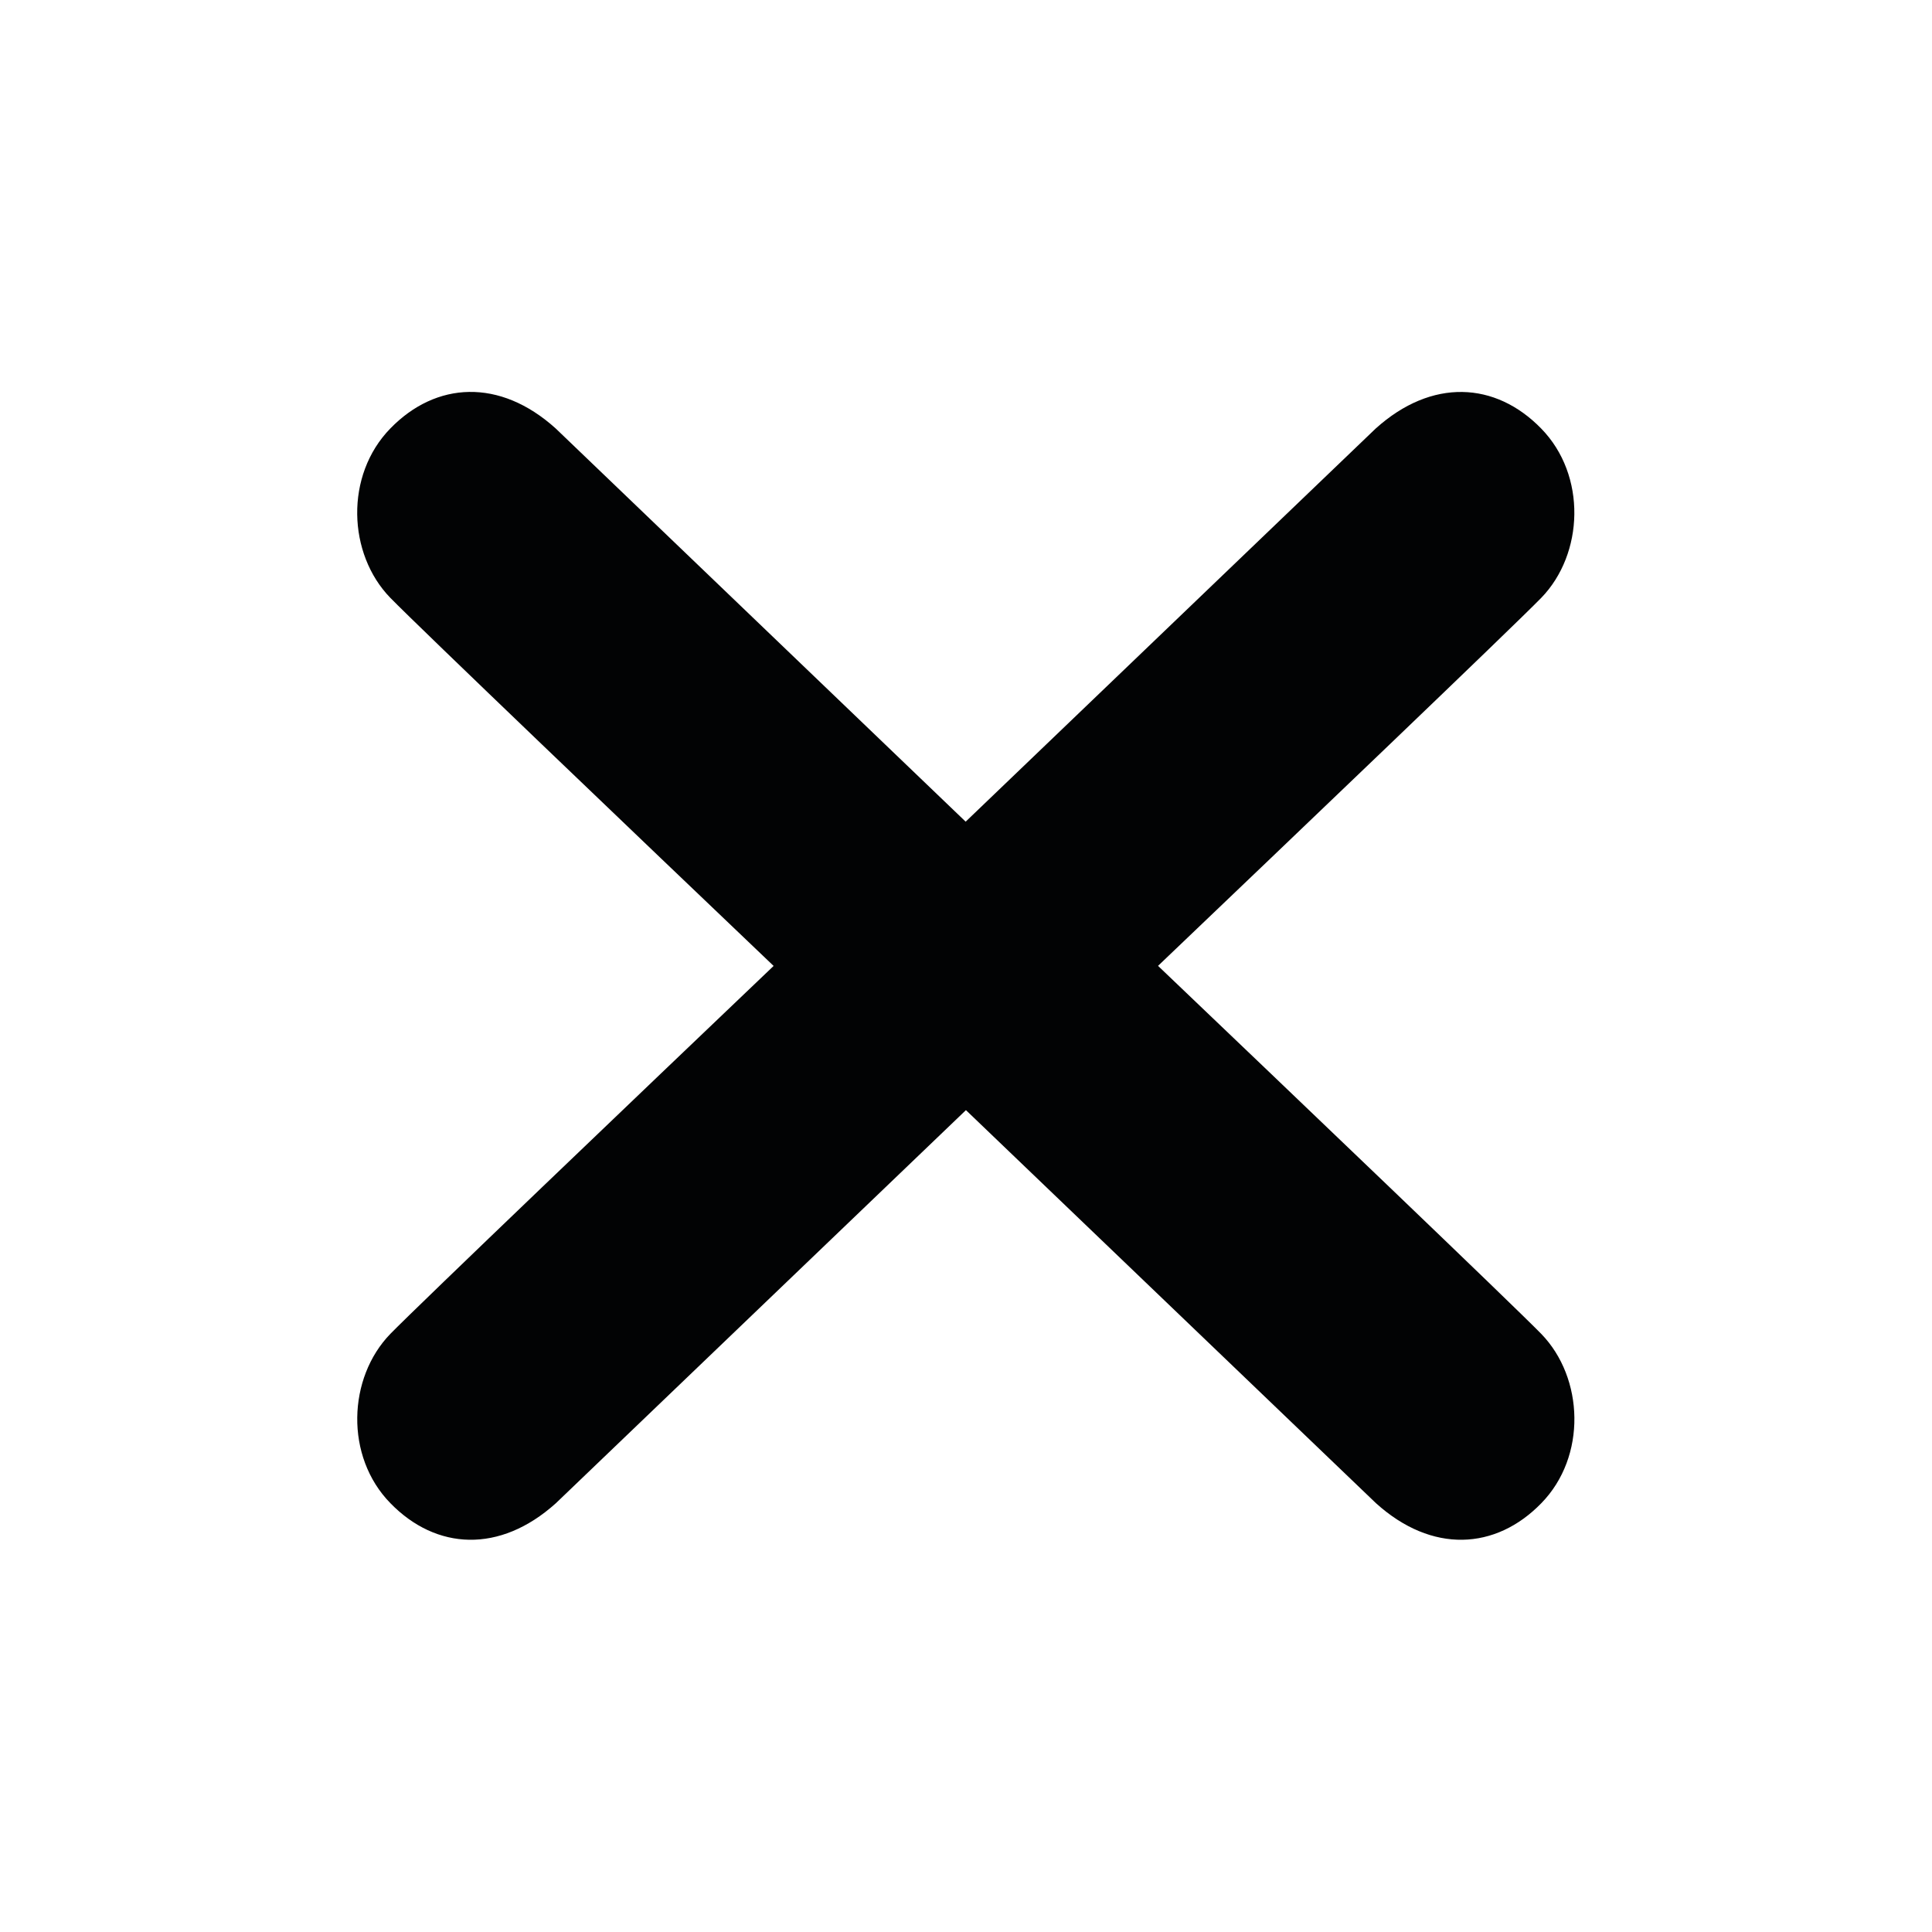 <?xml version="1.0" encoding="utf-8"?>
<!-- Generator: Adobe Illustrator 16.0.4, SVG Export Plug-In . SVG Version: 6.00 Build 0)  -->
<!DOCTYPE svg PUBLIC "-//W3C//DTD SVG 1.1//EN" "http://www.w3.org/Graphics/SVG/1.1/DTD/svg11.dtd">
<svg version="1.1" id="Layer_1" xmlns="http://www.w3.org/2000/svg" xmlns:xlink="http://www.w3.org/1999/xlink" x="0px" y="0px"
	 width="28.35px" height="28.35px" viewBox="0 0 28.35 28.35" enable-background="new 0 0 28.35 28.35" xml:space="preserve">
<path fill="#020304" d="M22.616,19.573c-0.428-0.438-3.627-3.495-5.623-5.4c1.996-1.905,5.194-4.961,5.622-5.399
	c0.627-0.645,0.671-1.8,0-2.486c-0.67-0.688-1.604-0.742-2.428,0l-6.017,5.769L8.154,6.287c-0.821-0.741-1.757-0.688-2.426,0
	c-0.67,0.687-0.627,1.842,0,2.486c0.428,0.438,3.627,3.496,5.624,5.401c-1.997,1.905-5.195,4.961-5.623,5.398
	c-0.627,0.645-0.671,1.801,0,2.486c0.67,0.688,1.604,0.742,2.428,0l6.017-5.768l6.017,5.768c0.821,0.742,1.757,0.688,2.426,0
	C23.286,21.374,23.243,20.218,22.616,19.573z"/>
</svg>
